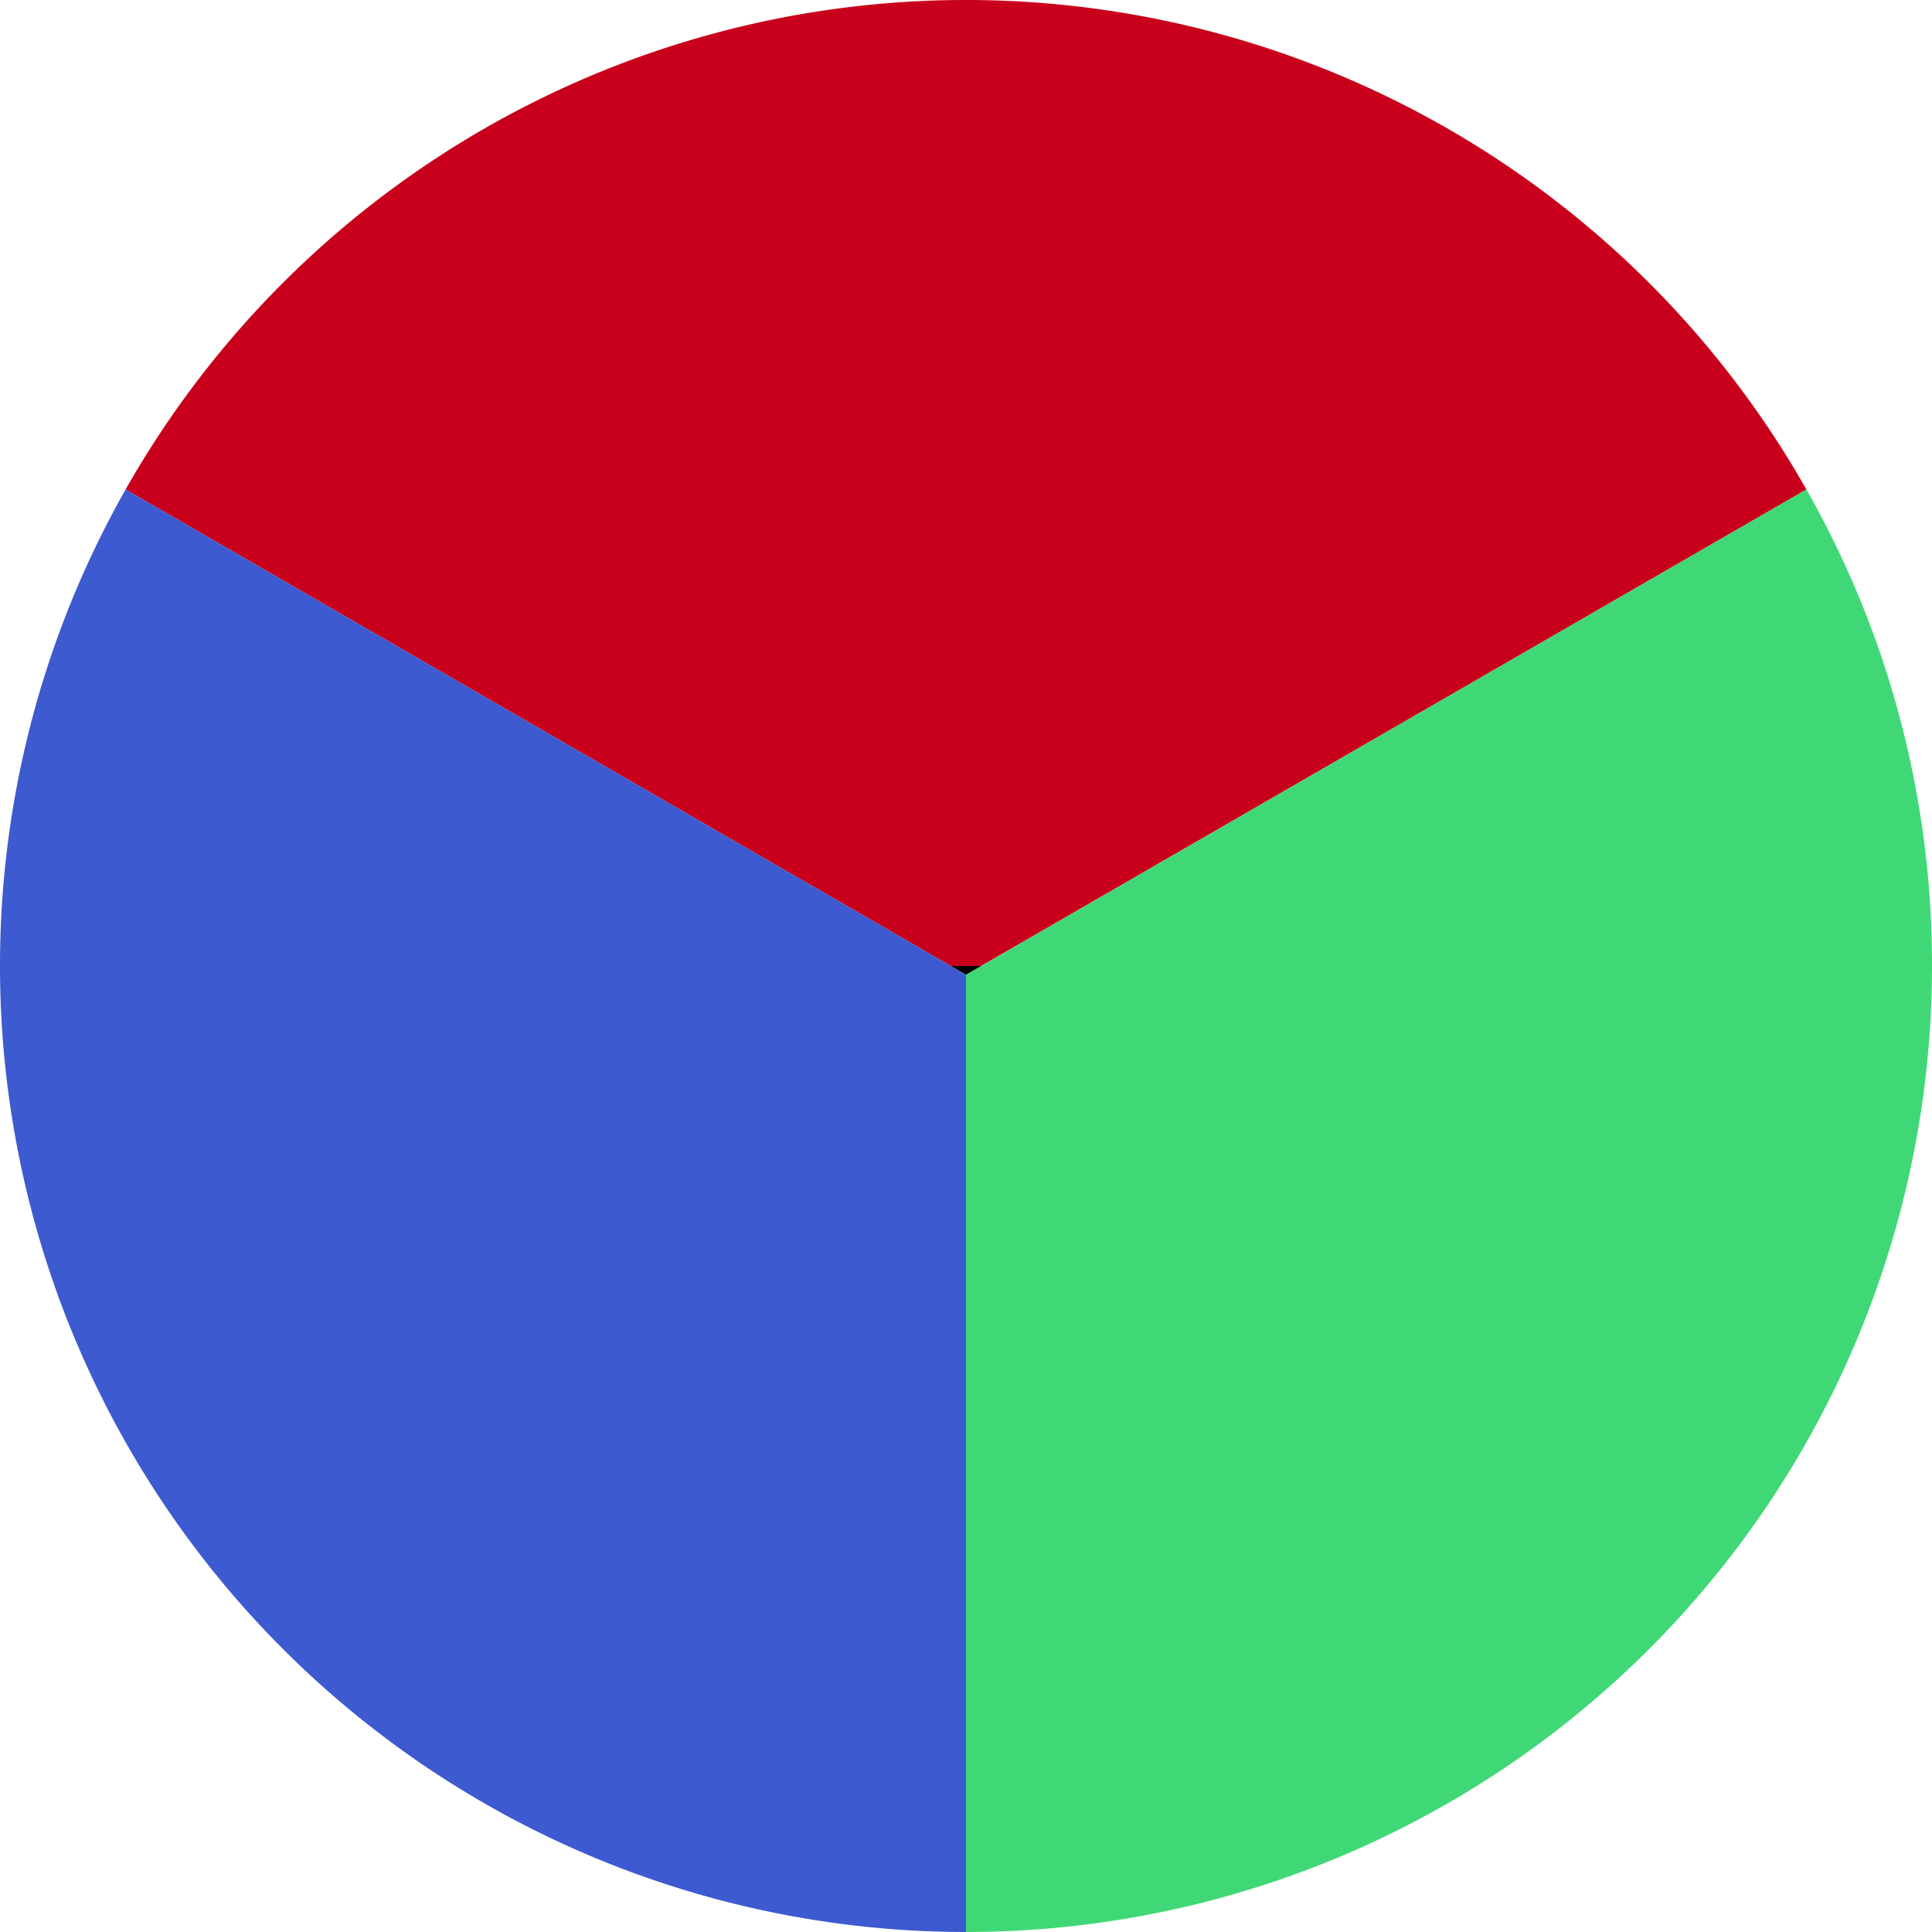 <svg id="Group_71" data-name="Group 71" xmlns="http://www.w3.org/2000/svg" width="58.678" height="58.678" viewBox="0 0 58.678 58.678">
  <defs>
    <style>
      .cls-1 {
        fill: #c8001b;
      }

      .cls-2 {
        fill: #40d876;
      }

      .cls-3 {
        fill: #3d5ad0;
      }
    </style>
  </defs>
  <path id="Path_103" data-name="Path 103" class="cls-1" d="M61.84,14.867,36.774,29.339h-.919L10.79,14.867a29.345,29.345,0,0,1,51.05,0" transform="translate(-6.976 0)"/>
  <path id="Path_105" data-name="Path 105" class="cls-2" d="M112.339,56.532A29.337,29.337,0,0,1,83,85.871V56.8l.46-.265L108.525,42.06a29.179,29.179,0,0,1,3.814,14.472" transform="translate(-53.661 -27.193)"/>
  <path id="Path_104" data-name="Path 104" class="cls-3" d="M29.339,56.8V85.871A29.344,29.344,0,0,1,3.814,42.06L28.879,56.532Z" transform="translate(0 -27.193)"/>
  <path id="Path_106" data-name="Path 106" d="M82.619,83l-.46.265L81.7,83Z" transform="translate(-52.82 -53.661)"/>
  <line id="Line_19" data-name="Line 19" y1="0.265" transform="translate(29.339 29.339)"/>
  <line id="Line_20" data-name="Line 20" x1="0.113" y2="0.064" transform="translate(54.864 14.804)"/>
</svg>
